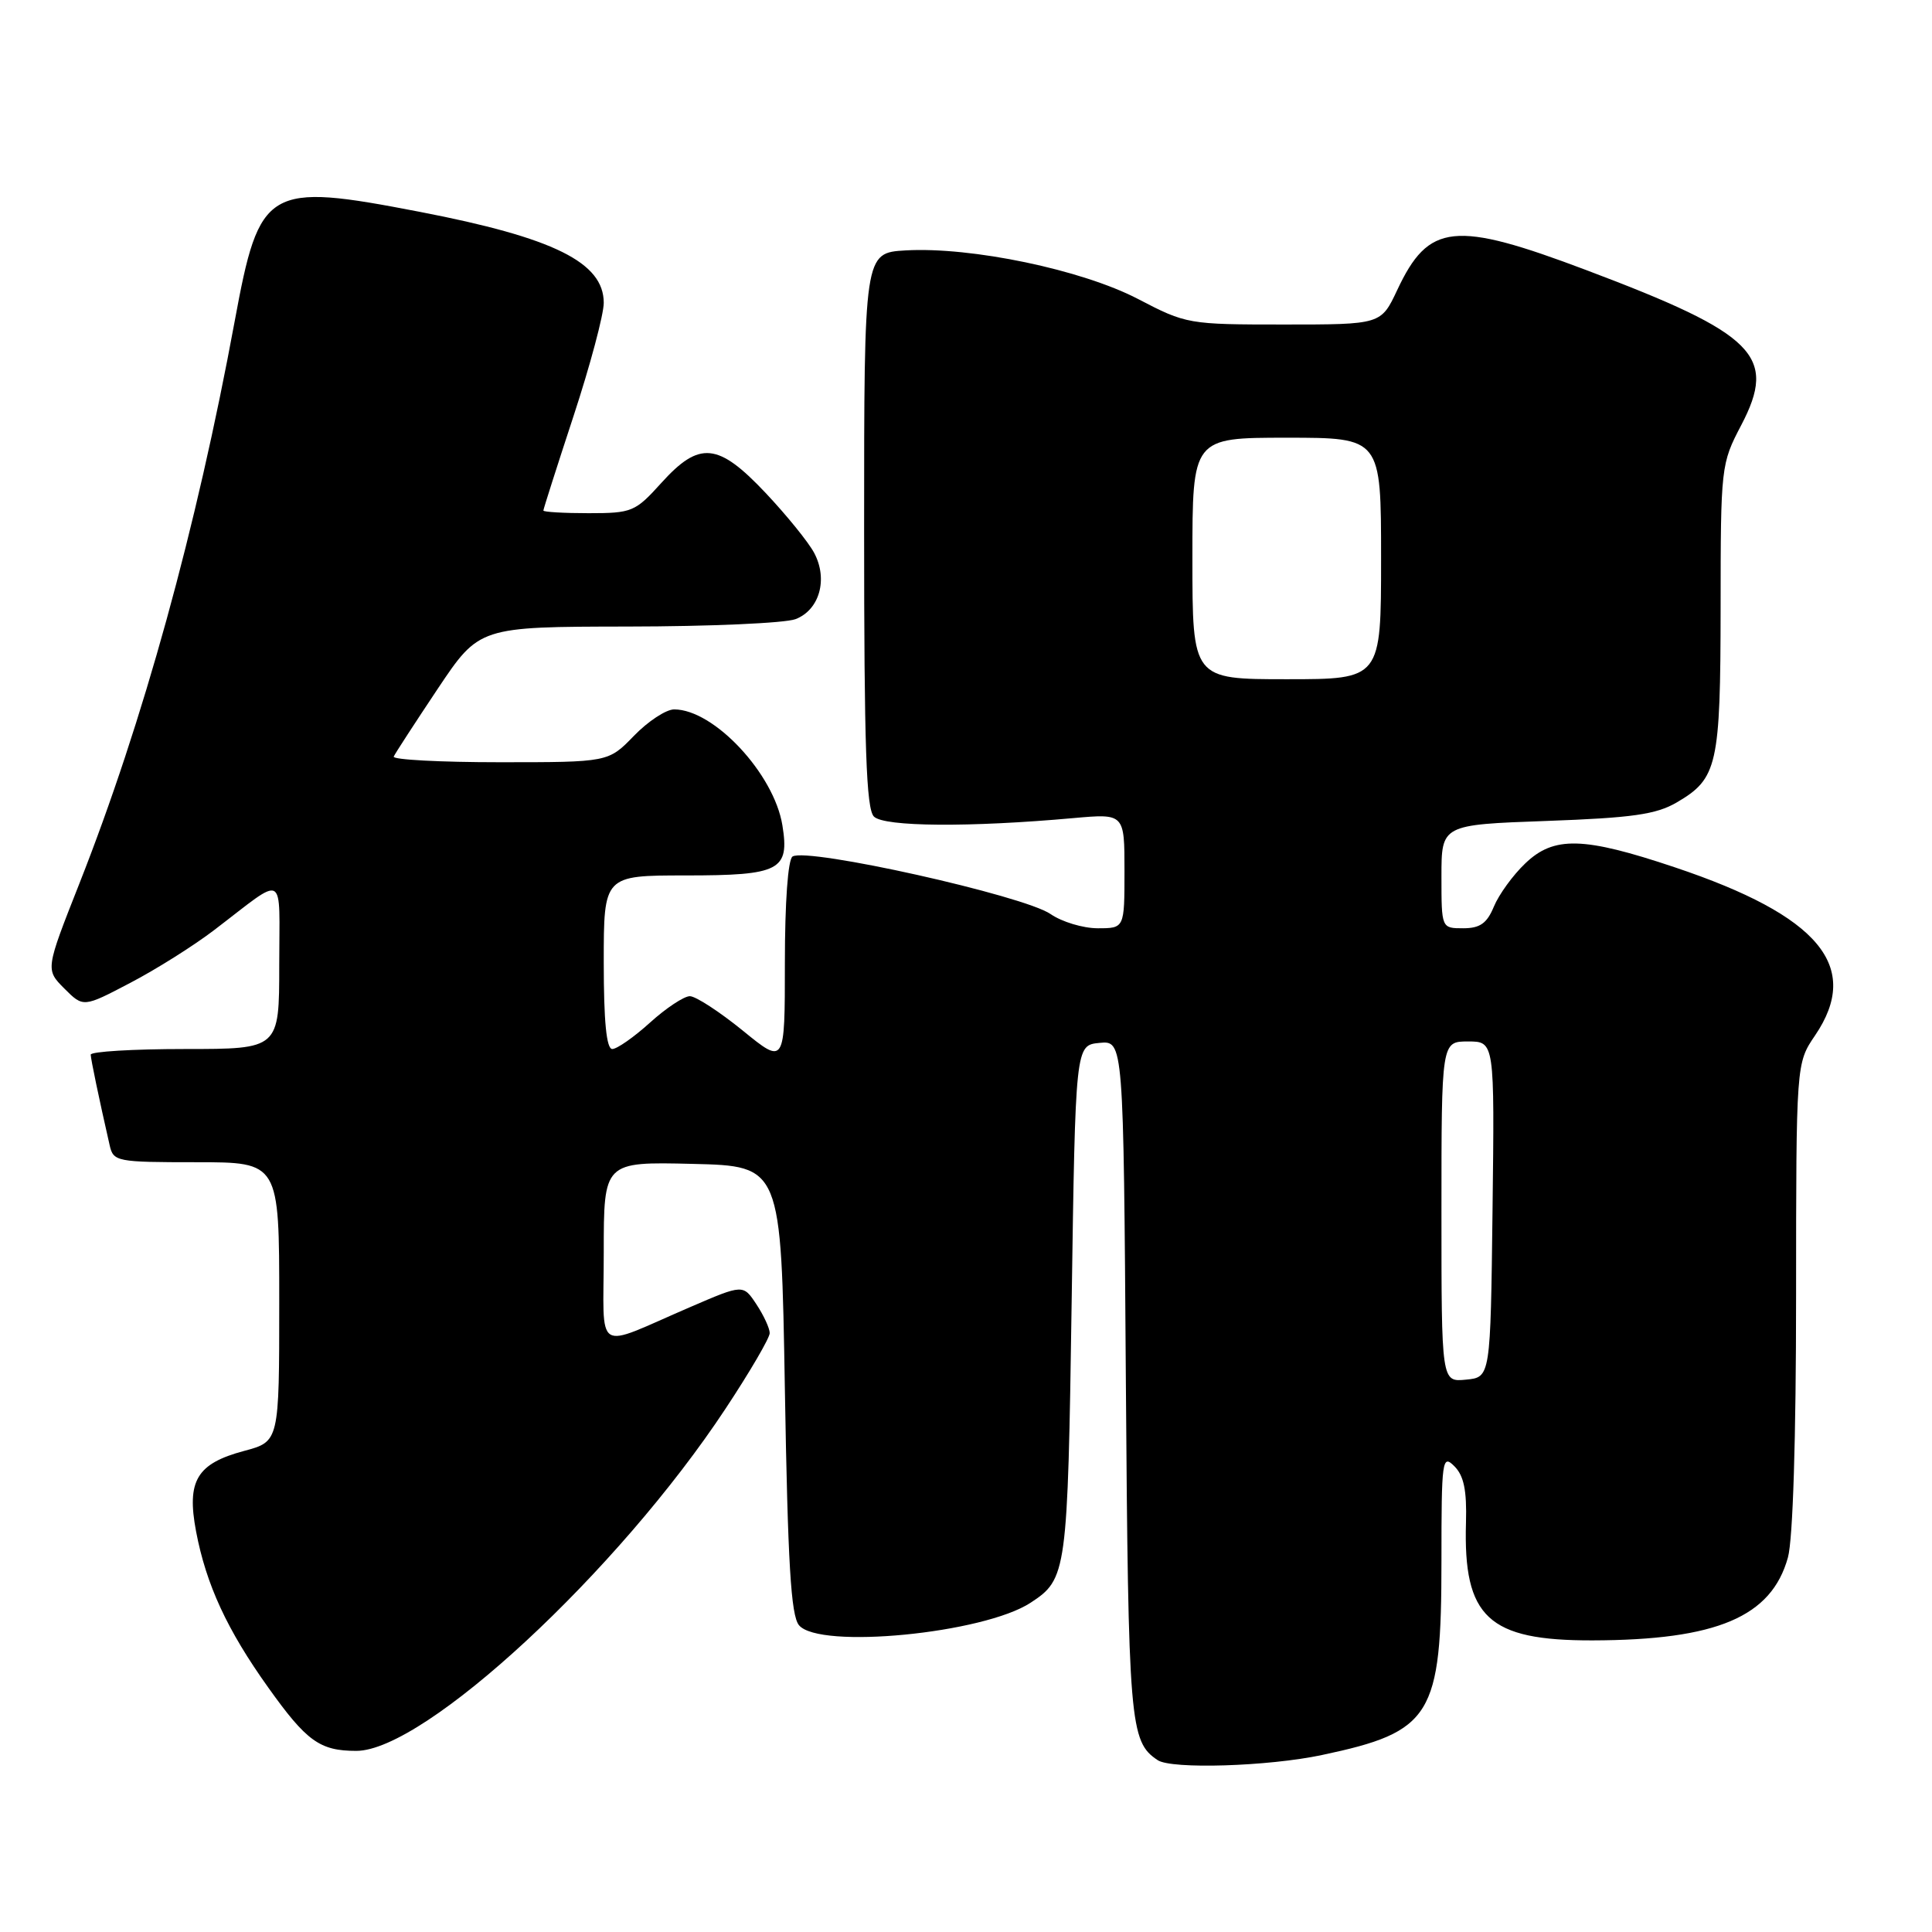 <?xml version="1.0" encoding="UTF-8" standalone="no"?>
<!DOCTYPE svg PUBLIC "-//W3C//DTD SVG 1.1//EN" "http://www.w3.org/Graphics/SVG/1.1/DTD/svg11.dtd" >
<svg xmlns="http://www.w3.org/2000/svg" xmlns:xlink="http://www.w3.org/1999/xlink" version="1.1" viewBox="0 0 256 256">
 <g >
 <path fill="currentColor"
d=" M 175.16 232.55 C 189.73 229.47 191.00 227.40 191.00 206.82 C 191.00 193.39 191.10 192.67 192.71 194.28 C 193.97 195.54 194.37 197.48 194.25 201.74 C 193.88 214.31 197.19 217.39 211.00 217.36 C 227.47 217.32 234.73 214.25 236.91 206.37 C 237.57 204.00 237.99 190.58 237.99 171.70 C 238.00 140.89 238.00 140.89 240.50 137.21 C 246.70 128.09 241.08 121.34 221.91 114.92 C 209.81 110.86 205.90 110.76 202.10 114.41 C 200.47 115.96 198.61 118.53 197.95 120.12 C 197.03 122.35 196.11 123.00 193.88 123.00 C 191.00 123.00 191.00 123.00 191.00 116.14 C 191.00 109.28 191.00 109.28 204.92 108.78 C 216.28 108.37 219.45 107.92 222.17 106.33 C 227.58 103.17 227.97 101.45 227.99 80.52 C 228.00 61.81 228.04 61.45 230.72 56.34 C 235.53 47.15 232.65 44.26 210.22 35.80 C 192.71 29.19 189.31 29.55 185.14 38.43 C 182.99 43.00 182.99 43.00 170.14 43.00 C 157.48 43.00 157.18 42.95 150.80 39.62 C 143.36 35.74 128.71 32.68 120.00 33.18 C 114.50 33.50 114.50 33.50 114.50 70.20 C 114.50 99.01 114.78 107.18 115.80 108.20 C 117.16 109.56 128.50 109.64 142.25 108.40 C 149.00 107.80 149.00 107.80 149.00 115.40 C 149.00 123.00 149.00 123.00 145.46 123.00 C 143.51 123.00 140.70 122.15 139.21 121.12 C 135.68 118.67 106.99 112.27 105.02 113.49 C 104.41 113.86 104.00 119.56 104.00 127.61 C 104.00 141.11 104.00 141.11 98.41 136.55 C 95.33 134.05 92.18 132.00 91.41 132.00 C 90.64 132.00 88.26 133.57 86.13 135.50 C 84.00 137.43 81.75 139.00 81.13 139.00 C 80.36 139.00 80.00 135.37 80.00 127.50 C 80.00 116.00 80.00 116.00 90.88 116.00 C 103.35 116.00 104.64 115.33 103.67 109.35 C 102.56 102.53 94.60 94.00 89.33 94.00 C 88.26 94.00 85.87 95.57 84.00 97.50 C 80.61 101.00 80.61 101.00 66.22 101.00 C 58.31 101.00 51.98 100.66 52.17 100.25 C 52.35 99.84 54.98 95.80 58.00 91.27 C 63.50 83.05 63.50 83.05 83.18 83.02 C 94.01 83.01 104.01 82.57 105.41 82.04 C 108.59 80.82 109.74 76.75 107.88 73.26 C 107.12 71.83 104.23 68.27 101.46 65.33 C 95.14 58.63 92.68 58.40 87.62 64.00 C 84.17 67.82 83.74 68.00 78.00 68.00 C 74.70 68.00 72.00 67.84 72.00 67.65 C 72.00 67.46 73.80 61.82 76.00 55.12 C 78.20 48.42 80.00 41.67 80.00 40.13 C 80.00 34.77 73.39 31.50 55.62 28.07 C 35.35 24.16 34.39 24.72 31.10 42.55 C 26.02 70.07 18.95 95.70 10.52 117.07 C 6.02 128.47 6.02 128.47 8.53 130.99 C 11.04 133.50 11.04 133.50 17.27 130.23 C 20.70 128.44 25.70 125.29 28.39 123.23 C 38.05 115.87 37.00 115.30 37.00 127.88 C 37.00 139.00 37.00 139.00 24.50 139.00 C 17.62 139.00 12.01 139.34 12.02 139.75 C 12.05 140.42 13.08 145.39 14.53 151.75 C 15.02 153.92 15.45 154.00 26.02 154.00 C 37.00 154.00 37.00 154.00 37.00 172.50 C 37.00 191.01 37.00 191.01 32.36 192.25 C 26.07 193.93 24.71 196.20 25.98 202.92 C 27.32 209.98 30.09 215.97 35.54 223.60 C 40.62 230.73 42.38 232.00 47.21 232.00 C 56.26 232.00 81.89 208.25 96.15 186.64 C 99.37 181.77 102.00 177.27 101.99 176.64 C 101.99 176.01 101.20 174.30 100.23 172.83 C 98.47 170.17 98.47 170.17 91.49 173.18 C 78.50 178.77 80.00 179.71 80.00 165.94 C 80.00 153.94 80.00 153.94 91.75 154.22 C 103.50 154.50 103.50 154.50 104.00 184.10 C 104.39 207.14 104.80 214.06 105.87 215.35 C 108.55 218.57 130.33 216.45 136.56 212.37 C 141.37 209.22 141.47 208.45 142.00 172.50 C 142.50 138.50 142.50 138.50 145.68 138.19 C 148.87 137.88 148.87 137.88 149.18 182.69 C 149.51 228.51 149.69 230.76 153.40 233.23 C 155.23 234.46 168.07 234.06 175.16 232.55 Z  M 191.00 160.56 C 191.00 138.00 191.00 138.00 194.52 138.00 C 198.04 138.00 198.04 138.00 197.77 160.25 C 197.50 182.50 197.50 182.50 194.25 182.81 C 191.00 183.13 191.00 183.13 191.00 160.56 Z  M 158.00 74.00 C 158.00 58.00 158.00 58.00 170.50 58.00 C 183.00 58.00 183.00 58.00 183.00 74.00 C 183.00 90.00 183.00 90.00 170.50 90.00 C 158.00 90.00 158.00 90.00 158.00 74.00 Z "/>
</g>
</svg>